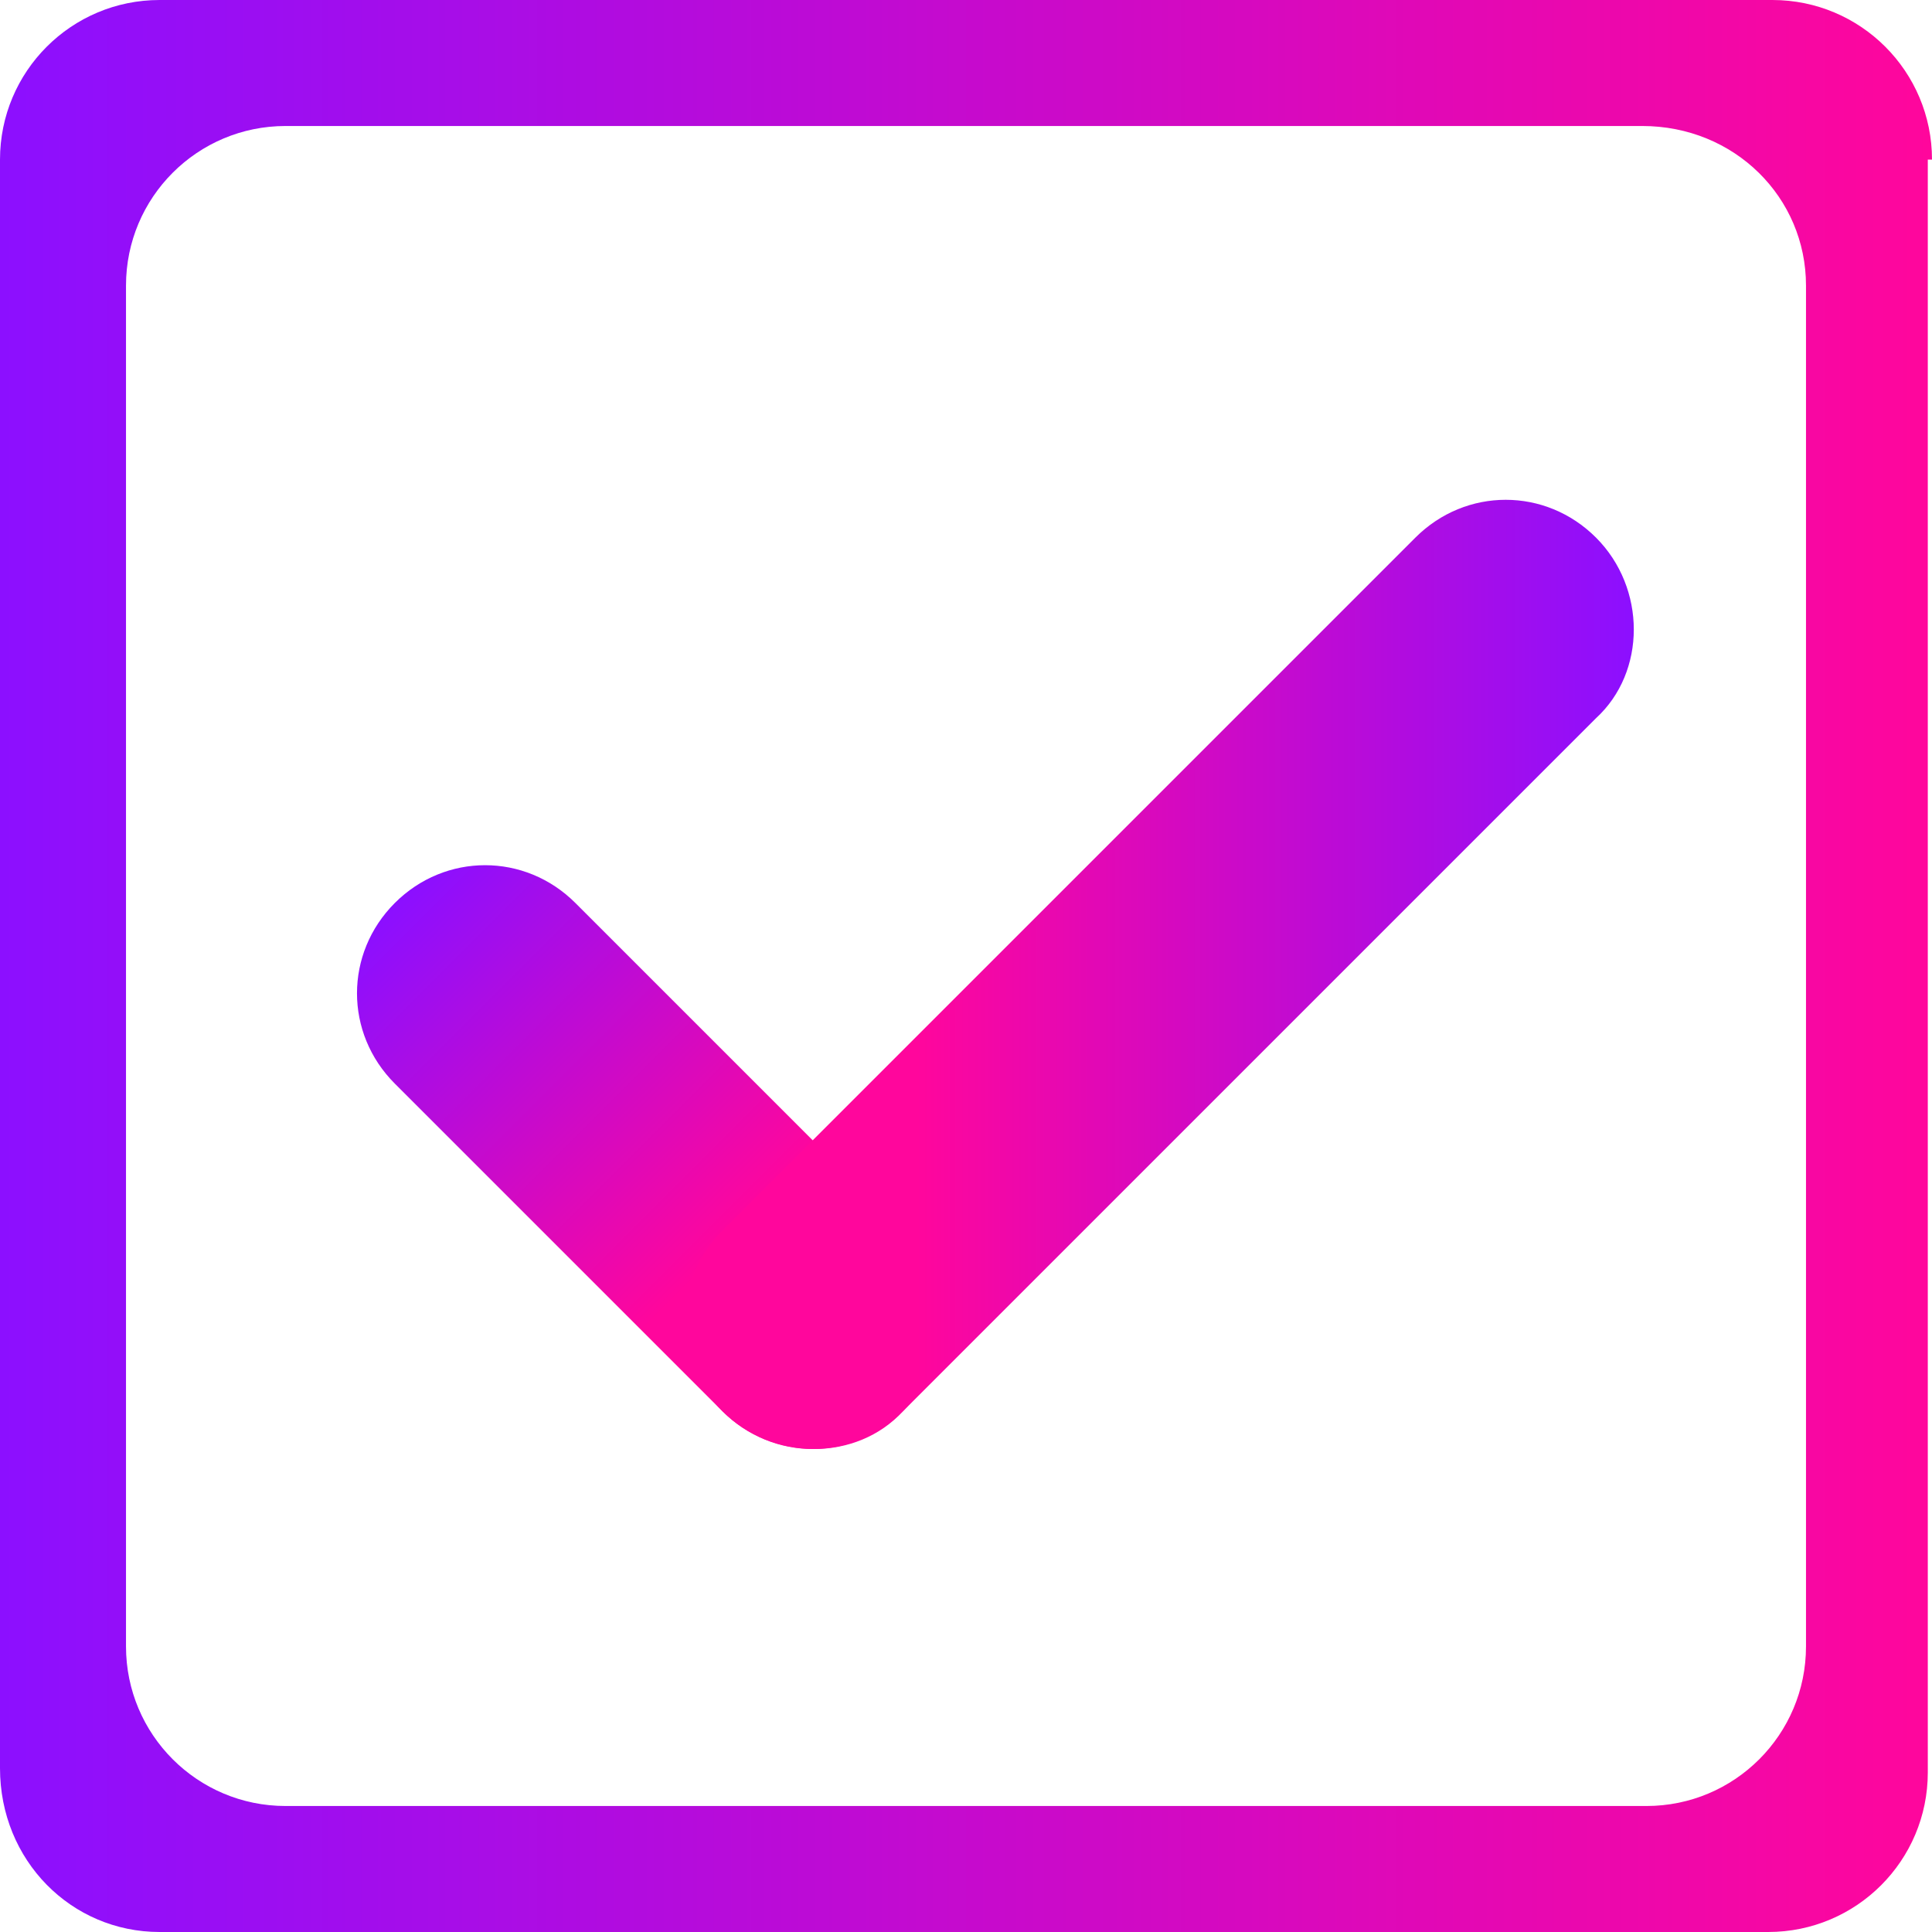 <?xml version="1.0" encoding="utf-8"?>
<!-- Generator: Adobe Illustrator 19.0.0, SVG Export Plug-In . SVG Version: 6.00 Build 0)  -->
<svg version="1.1" id="Layer_1" xmlns="http://www.w3.org/2000/svg" xmlns:xlink="http://www.w3.org/1999/xlink" x="0px" y="0px"
	 viewBox="0 0 46 46" style="enable-background:new 0 0 46 46;" xml:space="preserve">
<style type="text/css">
	.st0{fill:url(#XMLID_46_);}
	.st1{fill:url(#XMLID_47_);}
	.st2{fill:url(#XMLID_48_);}
</style>
<linearGradient id="XMLID_46_" gradientUnits="userSpaceOnUse" x1="0" y1="23" x2="46" y2="23">
	<stop  offset="0" style="stop-color:#8C0FFF"/>
	<stop  offset="1" style="stop-color:#FF069C"/>
</linearGradient>
<path id="XMLID_8_" class="st0" d="M46,3.8C46,1.7,44.3,0,42.2,0H3.8C1.7,0,0,1.7,0,3.8v38.3C0,44.3,1.7,46,3.8,46h38.3
	c2.1,0,3.8-1.7,3.8-3.8V3.8z M43,39.2c0,2.1-1.7,3.8-3.8,3.8H6.8C4.7,43,3,41.3,3,39.2V6.8C3,4.7,4.7,3,6.8,3h32.3
	C41.3,3,43,4.7,43,6.8V39.2z"/>
<linearGradient id="XMLID_47_" gradientUnits="userSpaceOnUse" x1="17.497" y1="20.051" x2="30.682" y2="20.051" gradientTransform="matrix(0.916 0.916 -0.707 0.707 7.613 -8.656)">
	<stop  offset="0" style="stop-color:#8C0FFF"/>
	<stop  offset="0.661" style="stop-color:#FF069C"/>
</linearGradient>
<path id="XMLID_4_" class="st1" d="M17.2,33.6l-7.8-7.8c-1.2-1.2-1.2-3.1,0-4.3l0,0c1.2-1.2,3.1-1.2,4.3,0l7.8,7.8
	c1.2,1.2,1.2,3.1,0,4.3l0,0C20.4,34.8,18.4,34.8,17.2,33.6z"/>
<linearGradient id="XMLID_48_" gradientUnits="userSpaceOnUse" x1="32.249" y1="32.991" x2="16.281" y2="17.023" gradientTransform="matrix(0.707 -0.707 0.707 0.707 -7.212 22.714)">
	<stop  offset="0" style="stop-color:#8C0FFF"/>
	<stop  offset="0.758" style="stop-color:#FF069C"/>
</linearGradient>
<path id="XMLID_5_" class="st2" d="M38,17.1L21.5,33.6c-1.2,1.2-3.1,1.2-4.3,0l0,0c-1.2-1.2-1.2-3.1,0-4.3l16.5-16.5
	c1.2-1.2,3.1-1.2,4.3,0l0,0C39.2,14,39.2,16,38,17.1z"/>
</svg>
